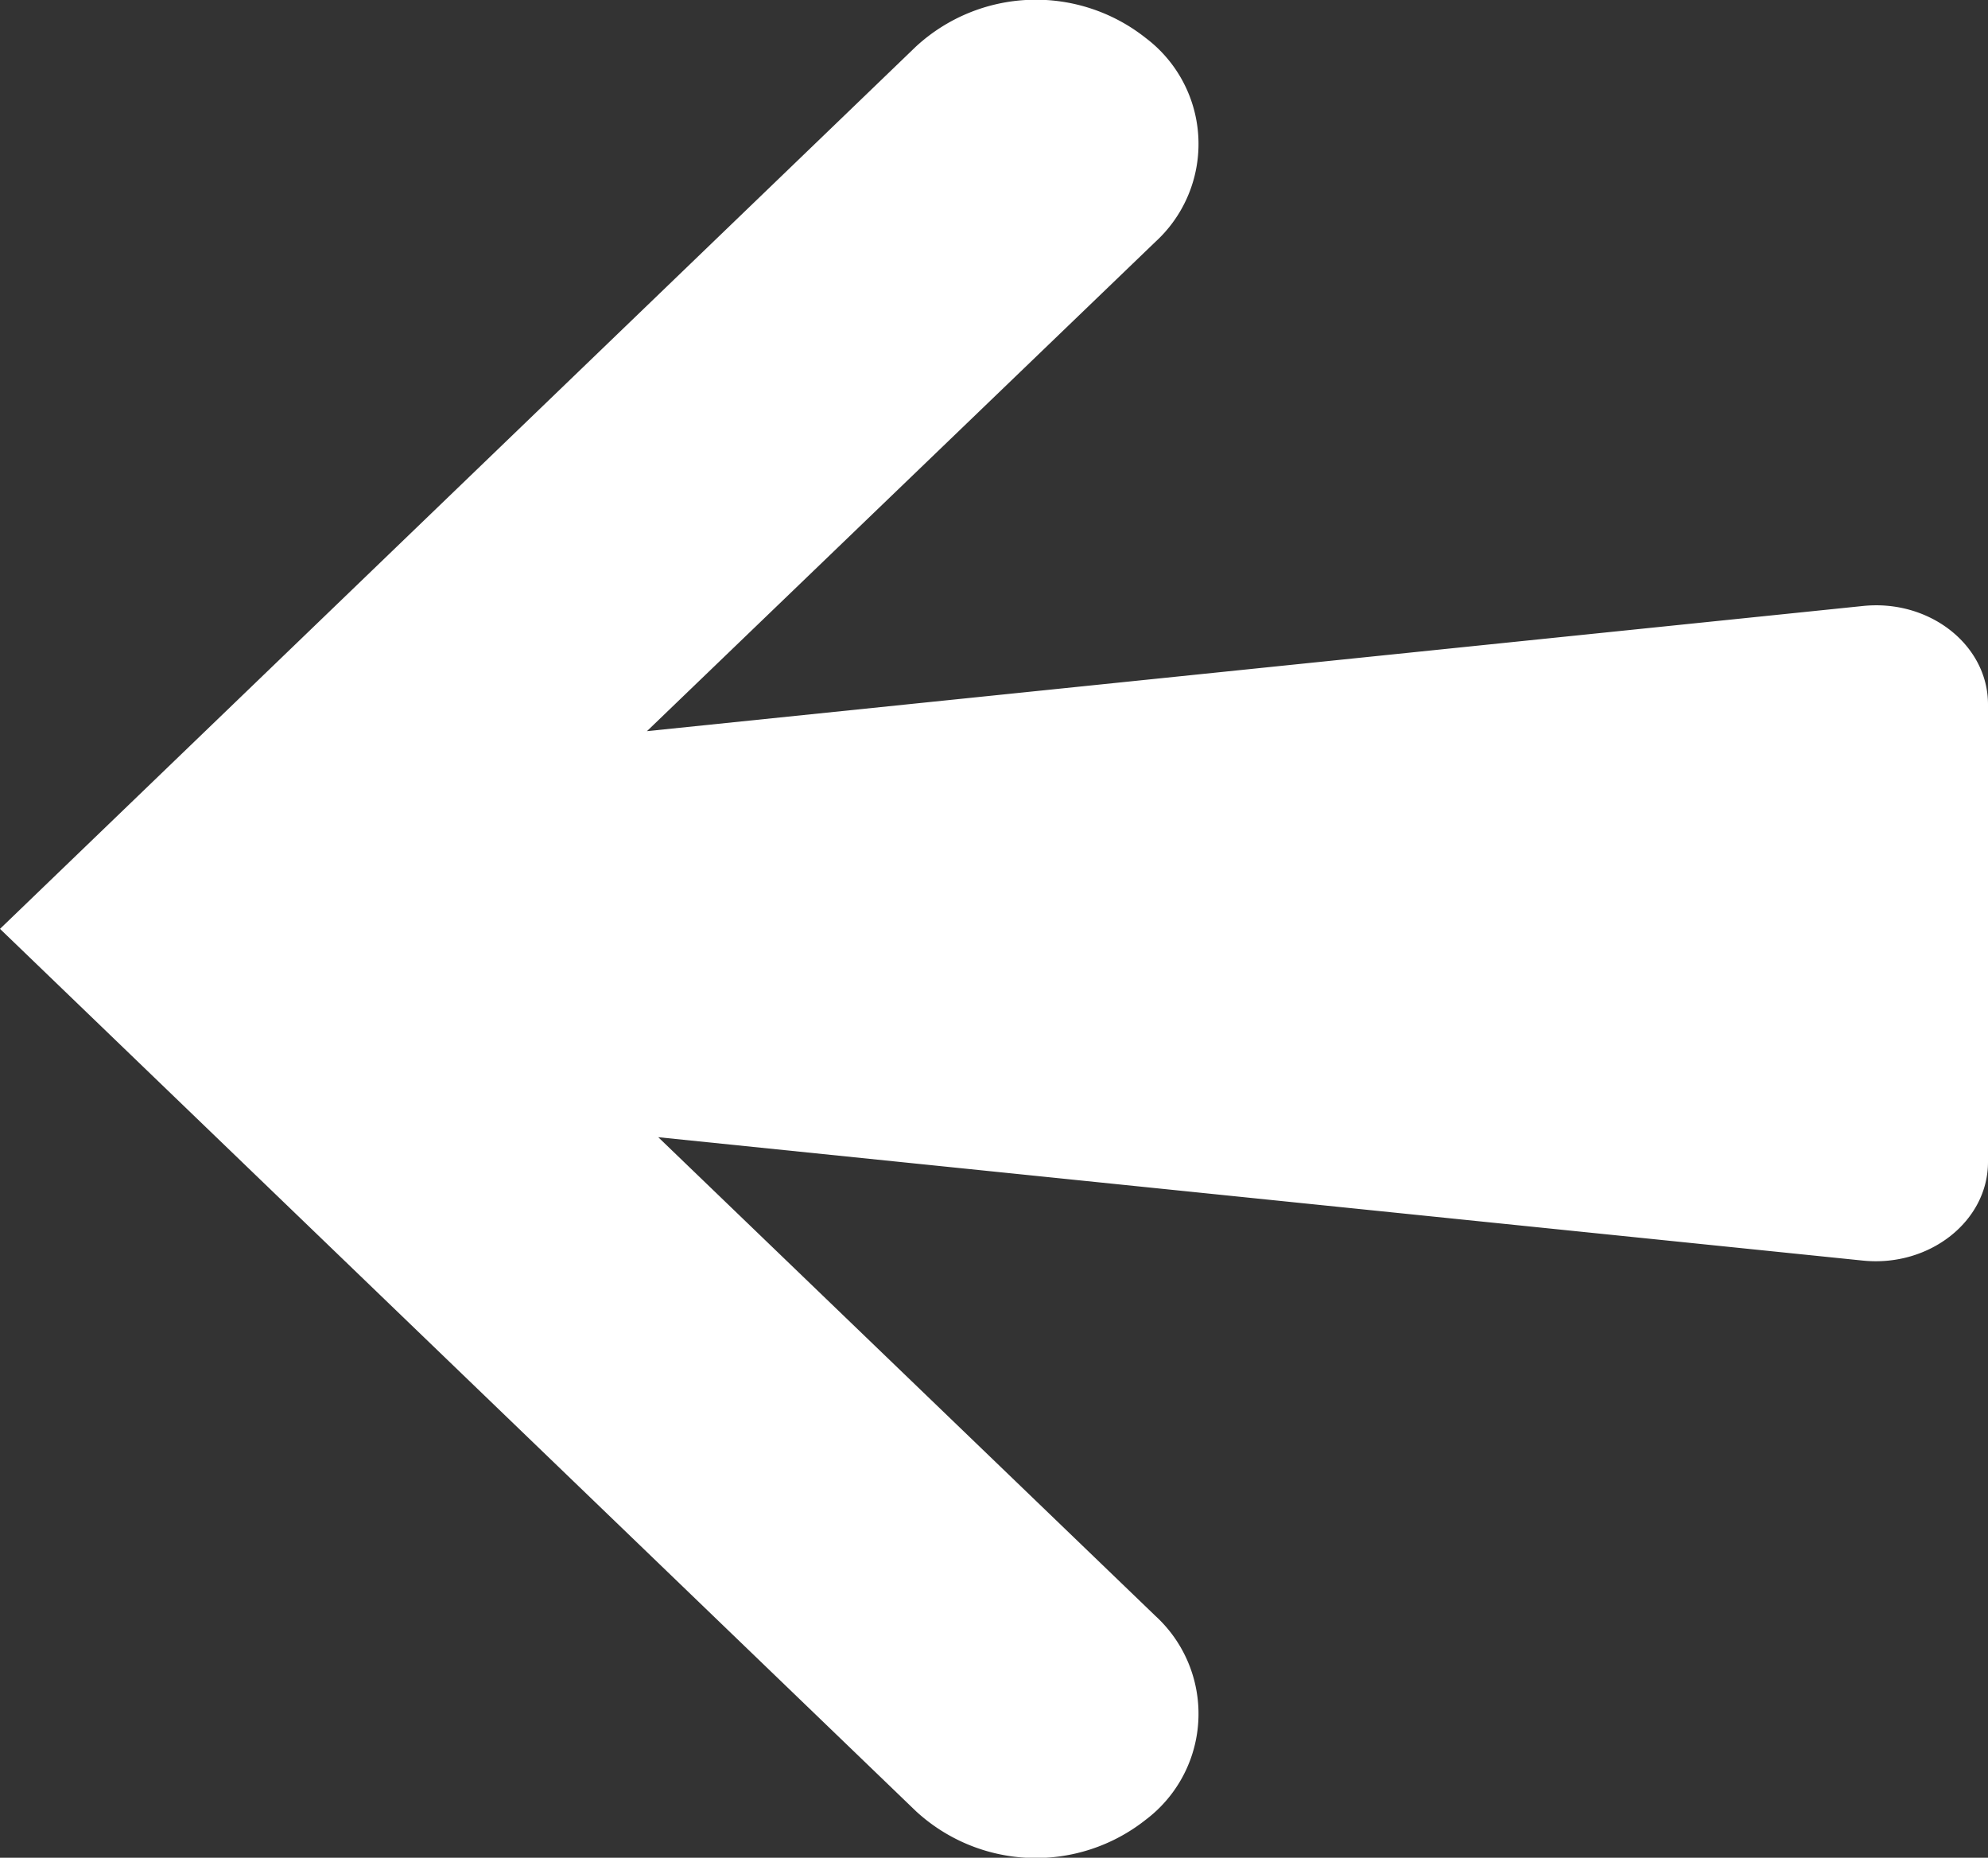 <svg xmlns="http://www.w3.org/2000/svg" viewBox="0 0 89.91 84"><rect x="0" y="0" width="89.91" height="84" fill="#333333" stroke="none"/><defs><style>.cls-1{fill:#fff;}</style></defs><title>icon_arrow_left</title><g id="Calque_2" data-name="Calque 2"><g id="PICTOS"><path class="cls-1" d="M84.26,27.4l-55,5.66,23-22.13a6,6,0,0,0-.44-9.21h0a8,8,0,0,0-10.4.39L0,42,41.42,81.89a8,8,0,0,0,10.4.39,6,6,0,0,0,.44-9.21L29.77,51.42,84.26,57c3,.3,5.65-1.78,5.65-4.46V31.85C89.91,29.17,87.27,27.09,84.26,27.4Z"/></g></g></svg>